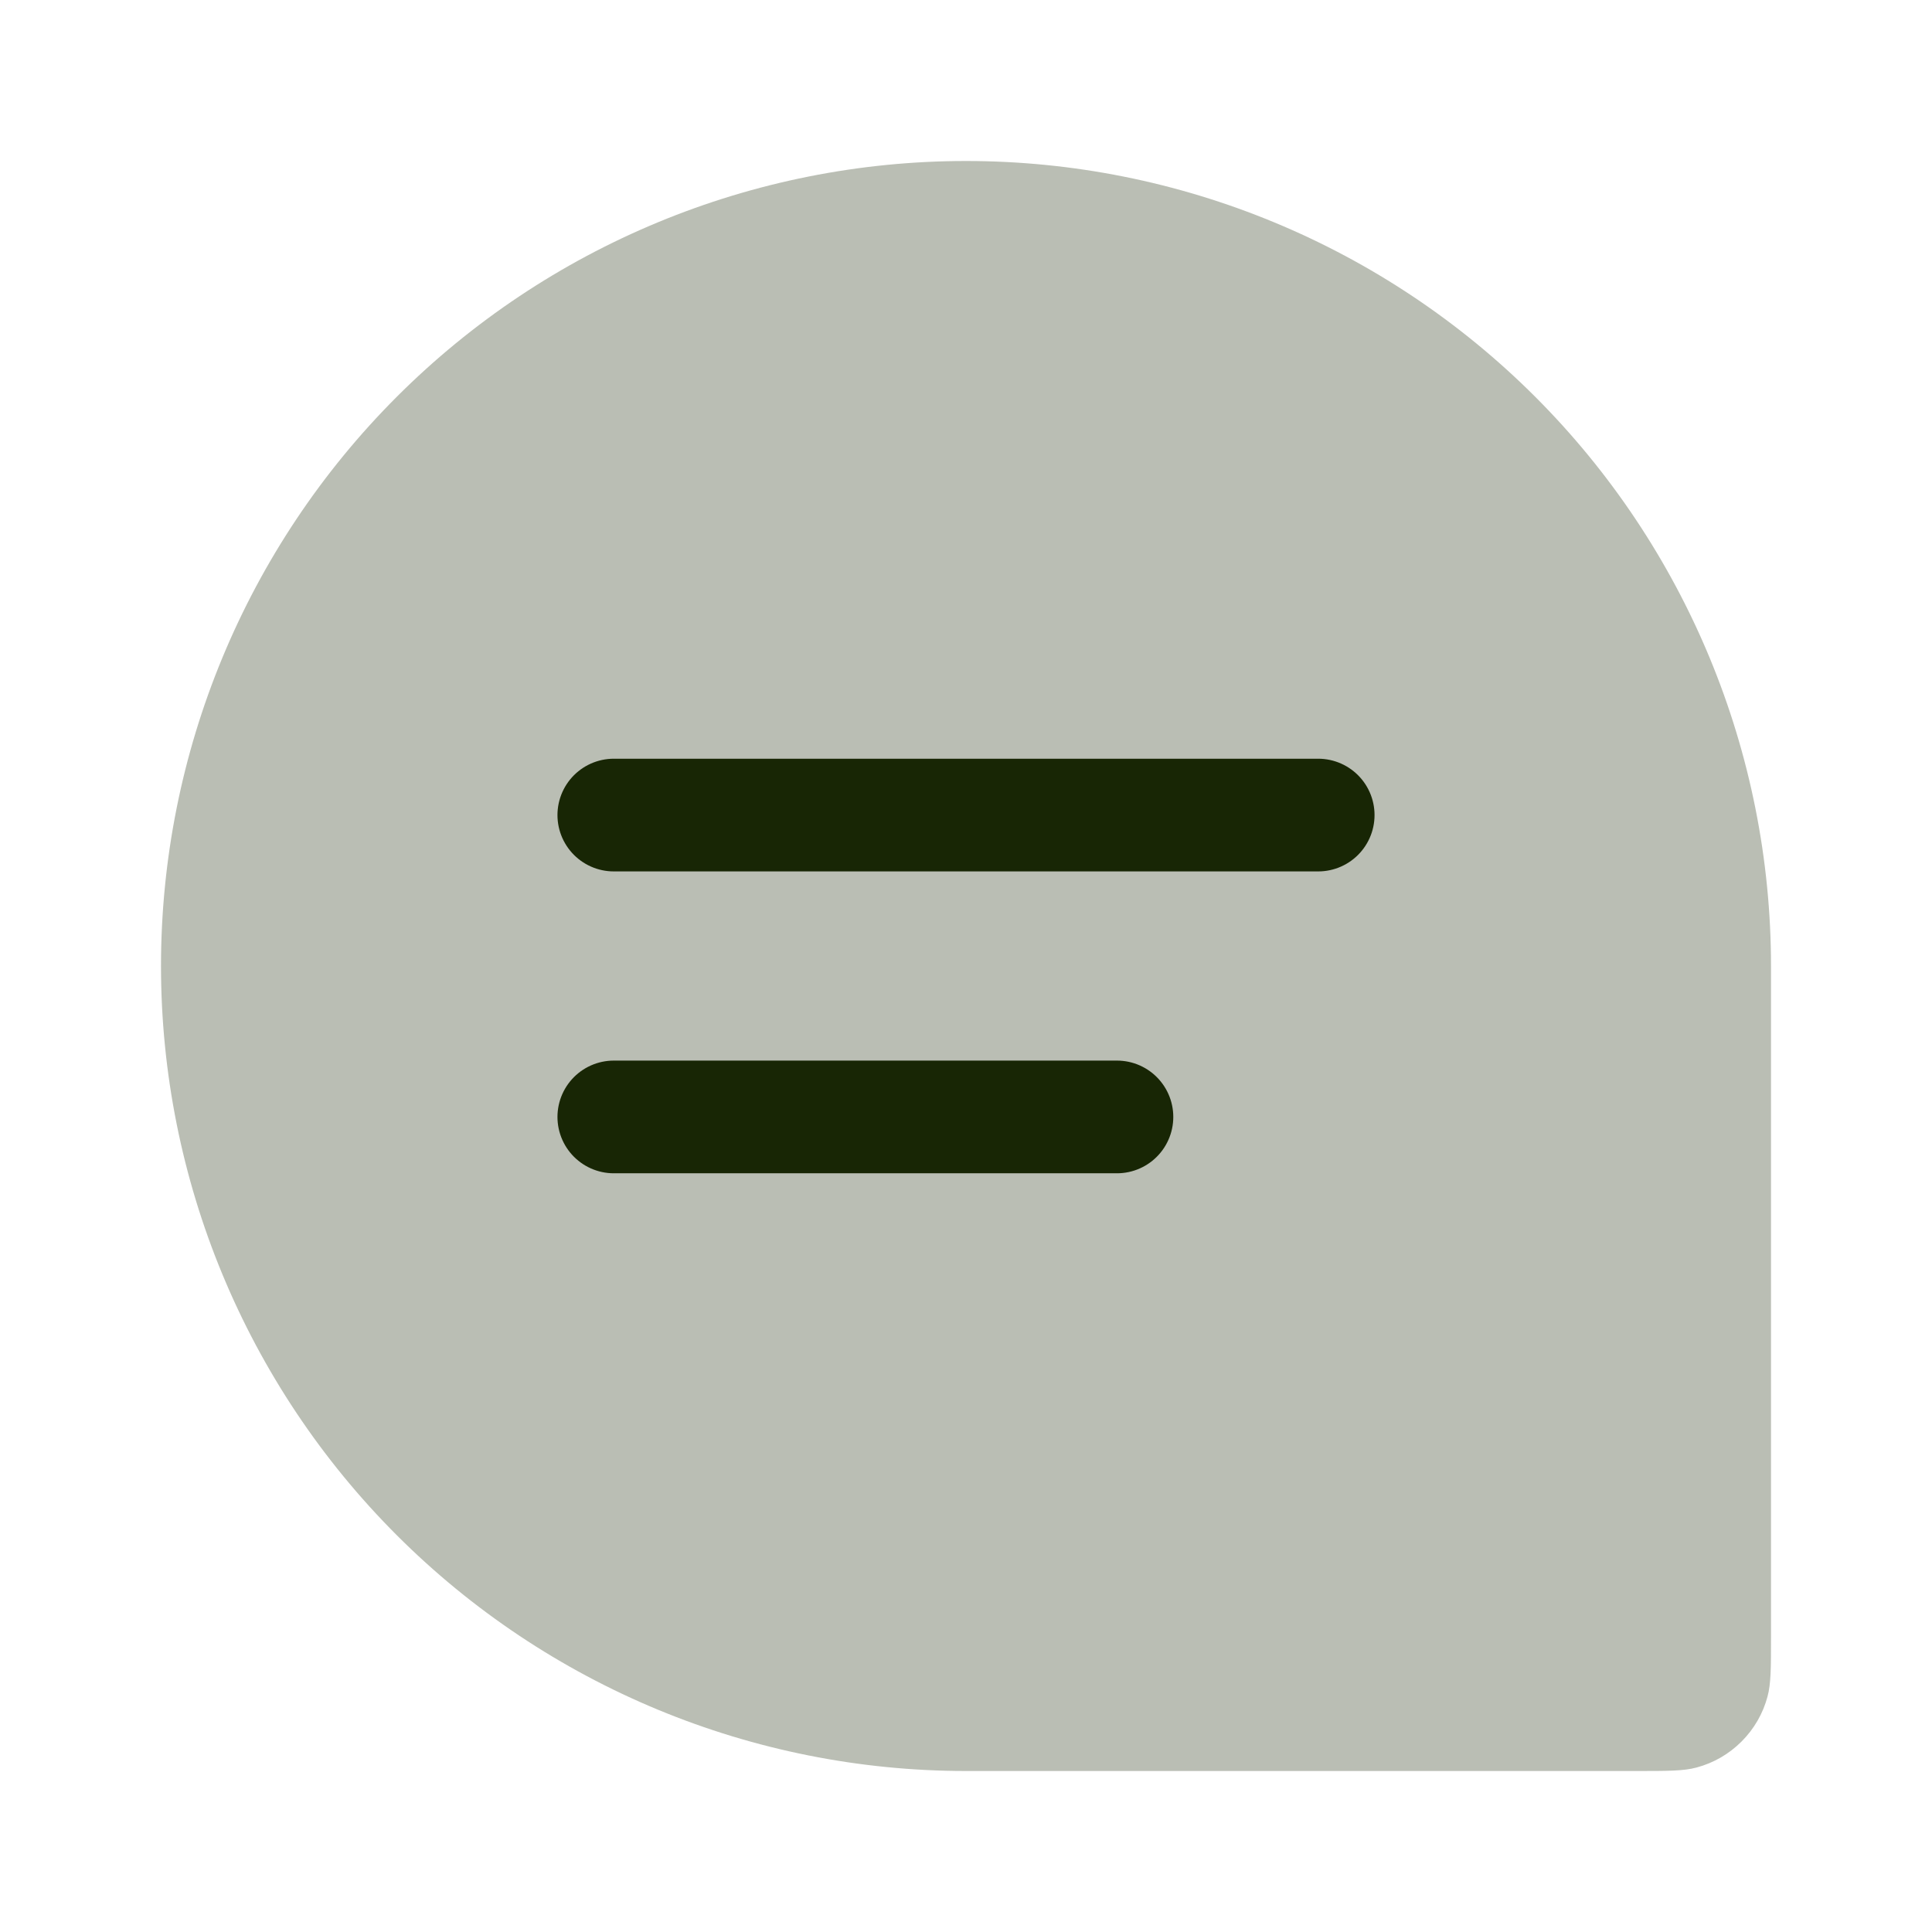 <svg width="24" height="24" viewBox="0 0 24 24" fill="none" xmlns="http://www.w3.org/2000/svg">
<path opacity="0.3" d="M2 12C2 9.348 3.054 6.804 4.929 4.929C6.804 3.054 9.348 2 12 2C14.652 2 17.196 3.054 19.071 4.929C20.946 6.804 22 9.348 22 12V20.334C22 20.721 22 20.915 21.957 21.074C21.901 21.286 21.789 21.479 21.634 21.634C21.479 21.789 21.286 21.901 21.074 21.957C20.915 22 20.721 22 20.334 22H12C9.348 22 6.804 20.946 4.929 19.071C3.054 17.196 2 14.652 2 12Z" fill="#182605"/>
<path d="M7.625 10.125H16.375M7.625 13.875H13.875" stroke="#182605" stroke-width="1.4" stroke-linecap="round" stroke-linejoin="round"/>
</svg>
